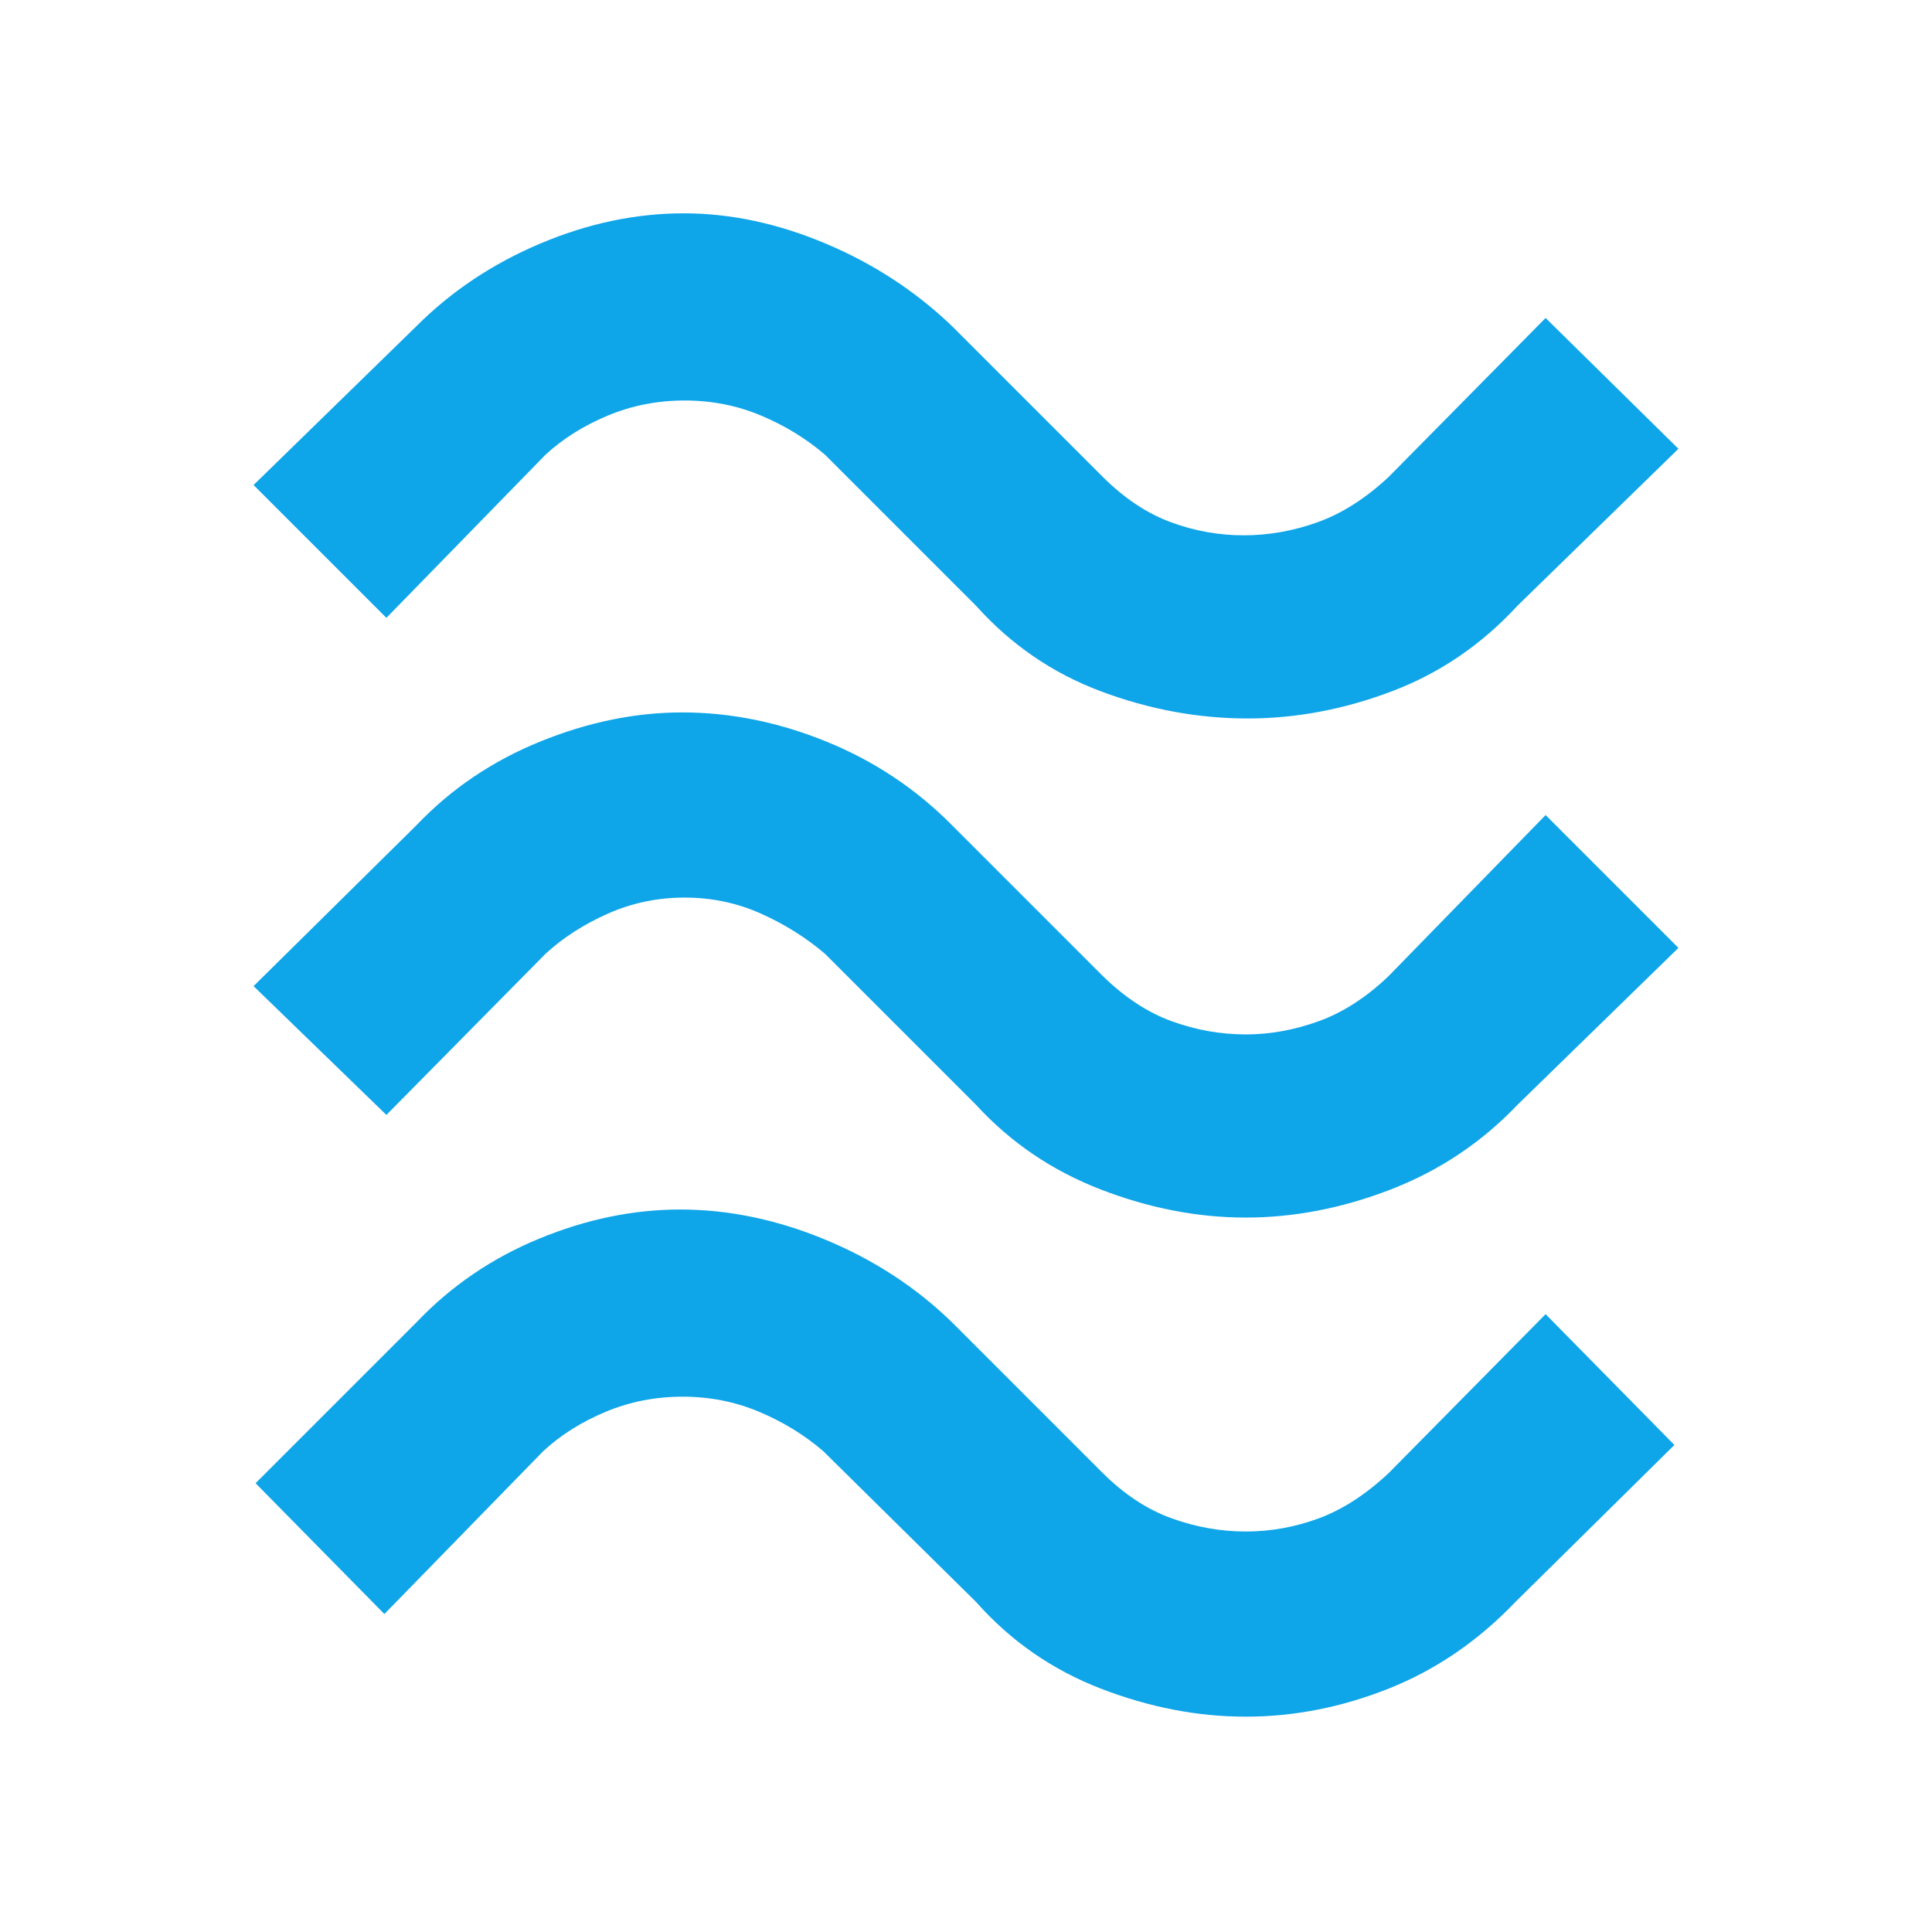 <svg xmlns="http://www.w3.org/2000/svg" height="48px" viewBox="0 -960 960 960" width="48px" fill="#0EA5E9"><path d="M754-659q-26.67 28.96-62.34 42.48Q656-603 620-603q-37 0-73-13.5T485-659l-75-75q-14-12-31.82-19.5t-38-7.5Q320-761 302-753.5T271-734l-79 81-66-66 81-79q26-26 61.5-41t71.27-15q34.78 0 70.43 15 35.66 15 62.8 41l75 75q16.05 15.94 33.74 22.47Q599.43-694 618-694q18.6 0 36.76-6.53Q672.92-707.06 690-723l78-79 66 65-80 78Zm0 248q-26.69 28-62.84 42Q655-355 619-355t-72.16-14q-36.15-14-61.84-42l-75-75q-14-12-31.82-20t-38-8Q320-514 302-506t-31 20l-79 80-66-64 81-80q25.71-27 61.35-41.5Q304-606 339-606q36 0 71.64 14.5T473-550l75 75q16.3 15.94 34.28 22.47 17.98 6.53 36.85 6.53 17.87 0 36.03-6.53Q673.33-459.06 690-475l78-80 66 66-80 78Zm-1 247q-27.71 29-62.85 43Q655-107 619-107q-36 0-72.16-14-36.15-14-61.84-43l-76-75q-14-12-31.82-19.5t-38-7.5Q319-266 301-258.5T270-239l-79 81-64-65 80-80q25.71-27 60.85-41.5Q303-359 338-359q36 0 72.14 15T473-303l75 75q16.08 15.94 34.24 22.47Q600.4-199 619-199q18.57 0 36.26-6.53Q672.95-212.06 690-228l78-79 64 65-79 78Z"/></svg>